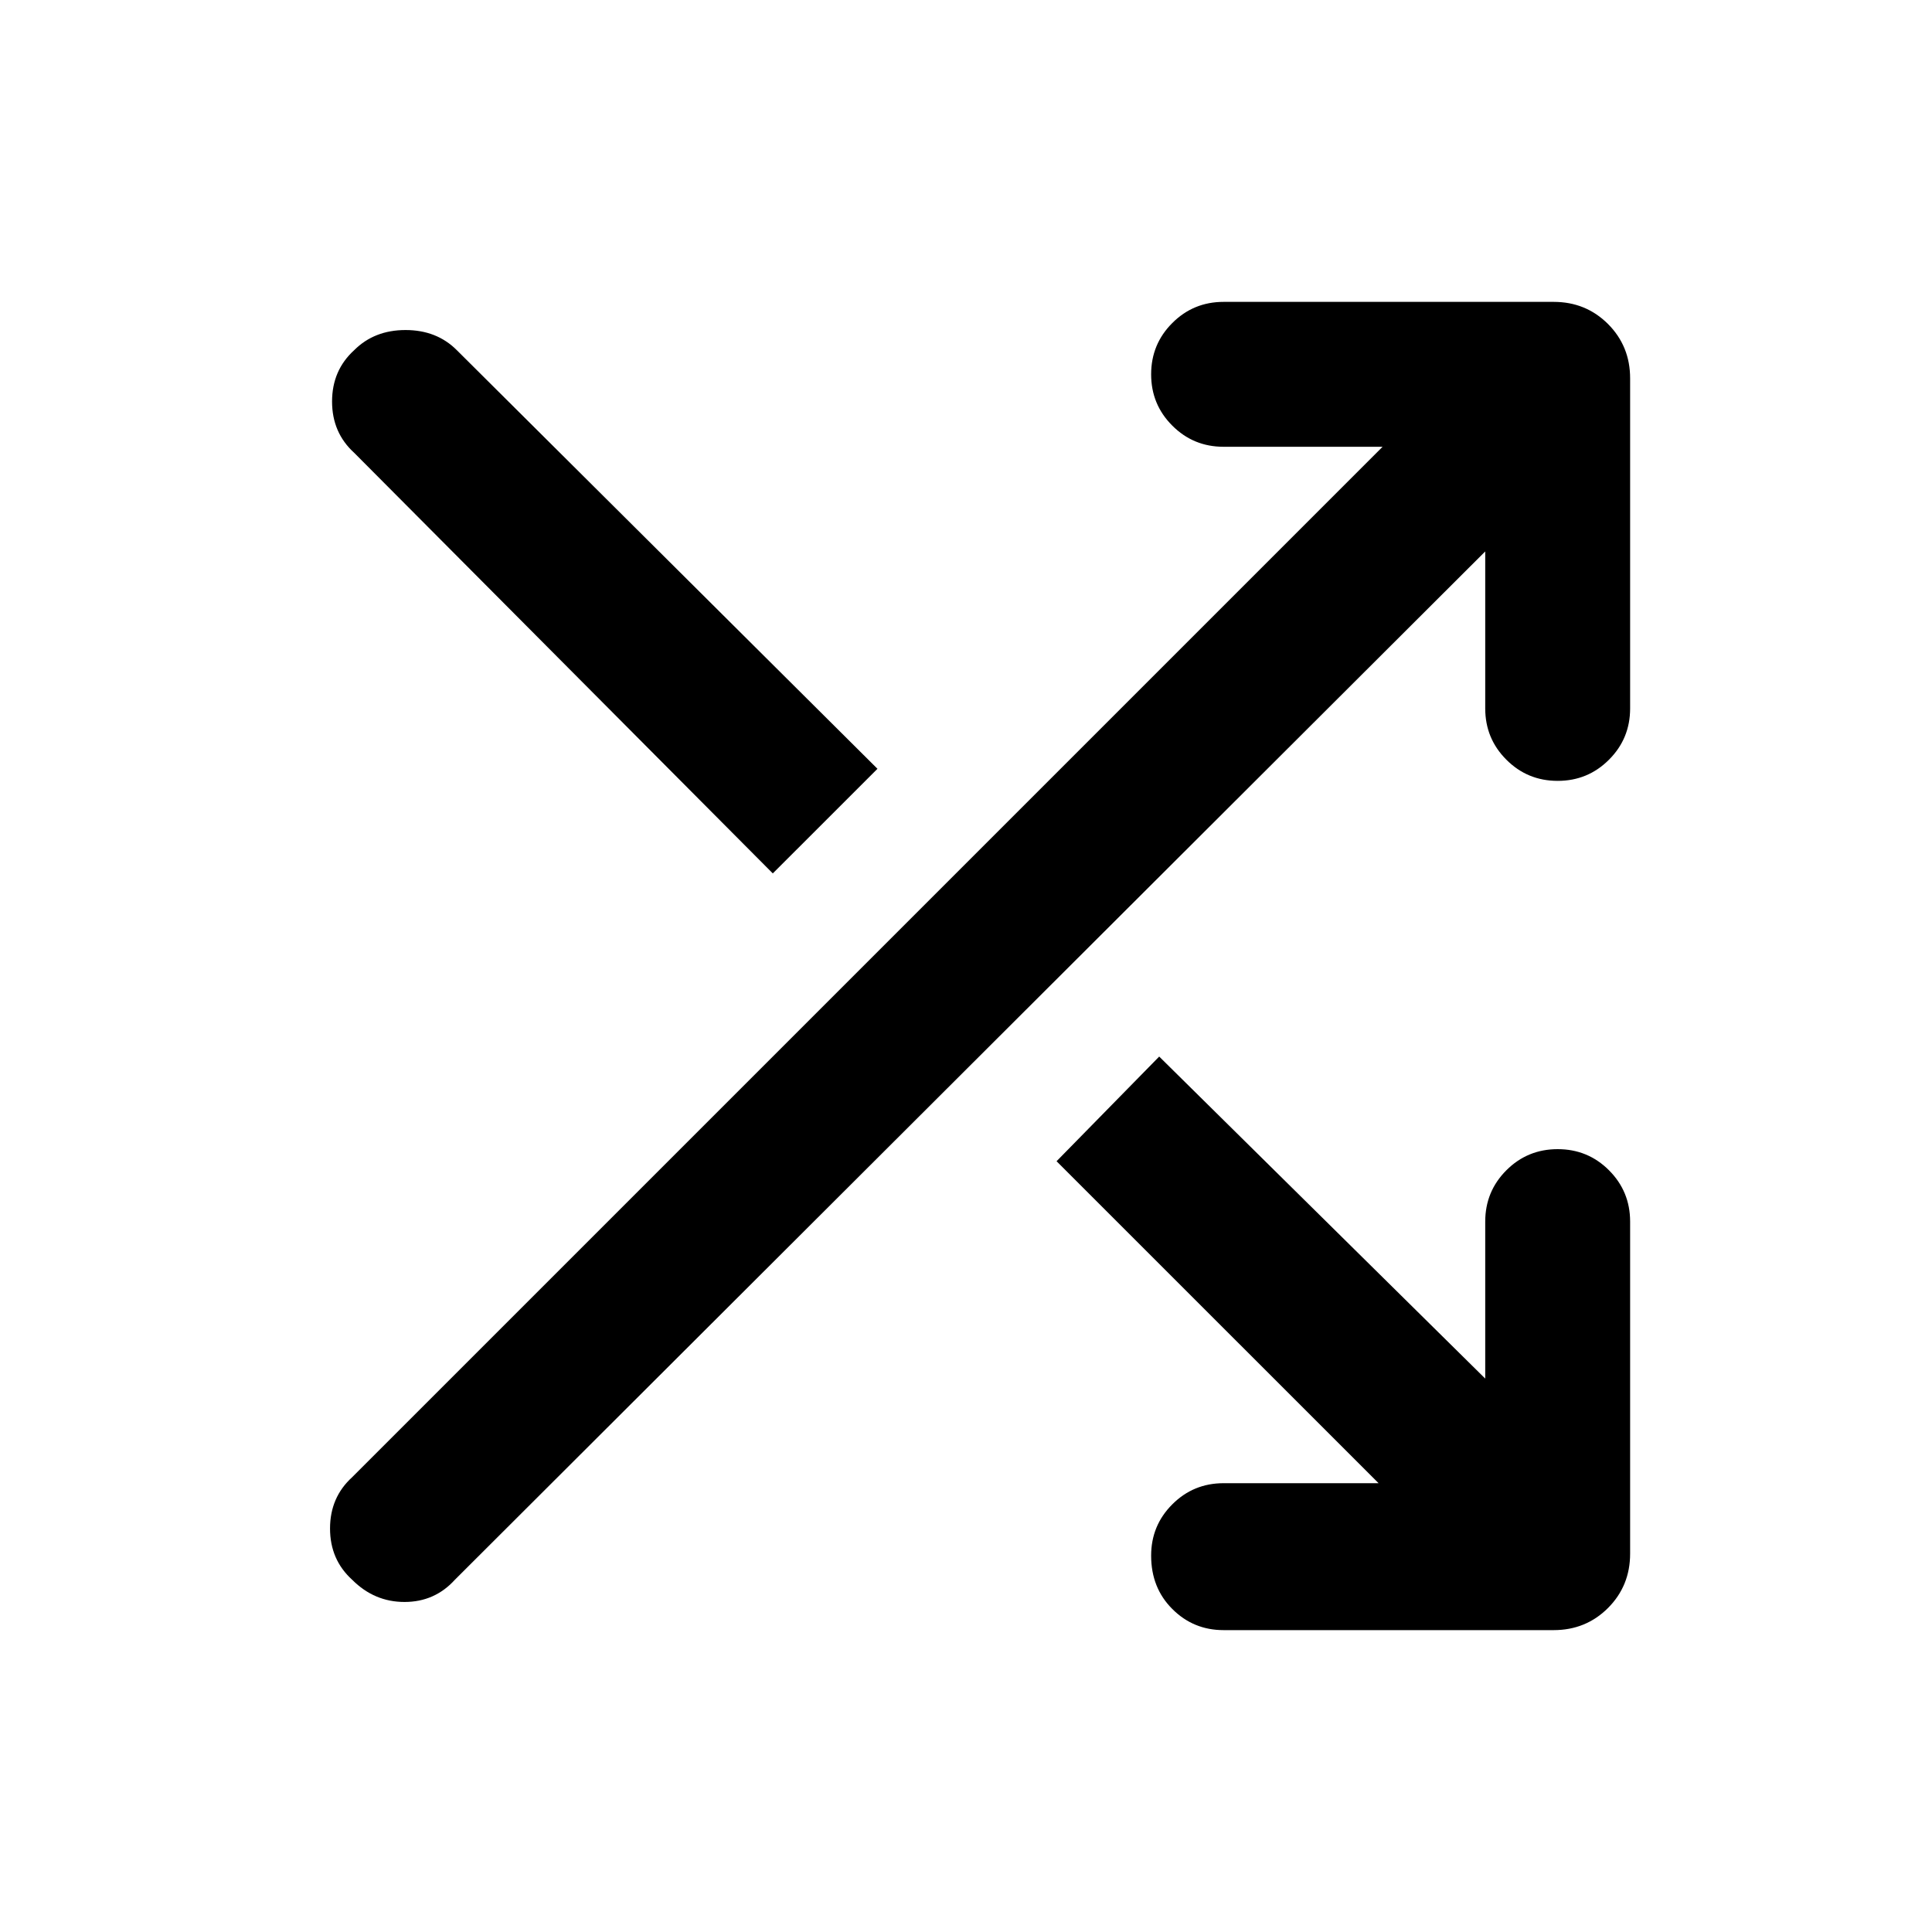 <svg xmlns="http://www.w3.org/2000/svg" height="40" width="40"><path d="M16 18.083 7.333 9.375Q6.875 8.958 6.875 8.313Q6.875 7.667 7.333 7.25Q7.75 6.833 8.396 6.833Q9.042 6.833 9.458 7.25L18.167 15.917ZM25.333 33.75Q24.708 33.75 24.271 33.312Q23.833 32.875 23.833 32.208Q23.833 31.583 24.271 31.146Q24.708 30.708 25.333 30.708H28.542L21.875 24.042L24 21.875L30.75 28.542V25.292Q30.75 24.667 31.188 24.229Q31.625 23.792 32.25 23.792Q32.875 23.792 33.312 24.229Q33.75 24.667 33.75 25.292V32.167Q33.75 32.833 33.292 33.292Q32.833 33.75 32.167 33.75ZM7.292 32.708Q6.833 32.292 6.833 31.646Q6.833 31 7.292 30.583L28.625 9.25H25.333Q24.708 9.25 24.271 8.812Q23.833 8.375 23.833 7.75Q23.833 7.125 24.271 6.688Q24.708 6.25 25.333 6.25H32.167Q32.833 6.25 33.292 6.708Q33.75 7.167 33.75 7.833V14.667Q33.75 15.292 33.312 15.729Q32.875 16.167 32.25 16.167Q31.625 16.167 31.188 15.729Q30.75 15.292 30.75 14.667V11.417L9.417 32.708Q9 33.167 8.375 33.167Q7.75 33.167 7.292 32.708Z"/></svg>